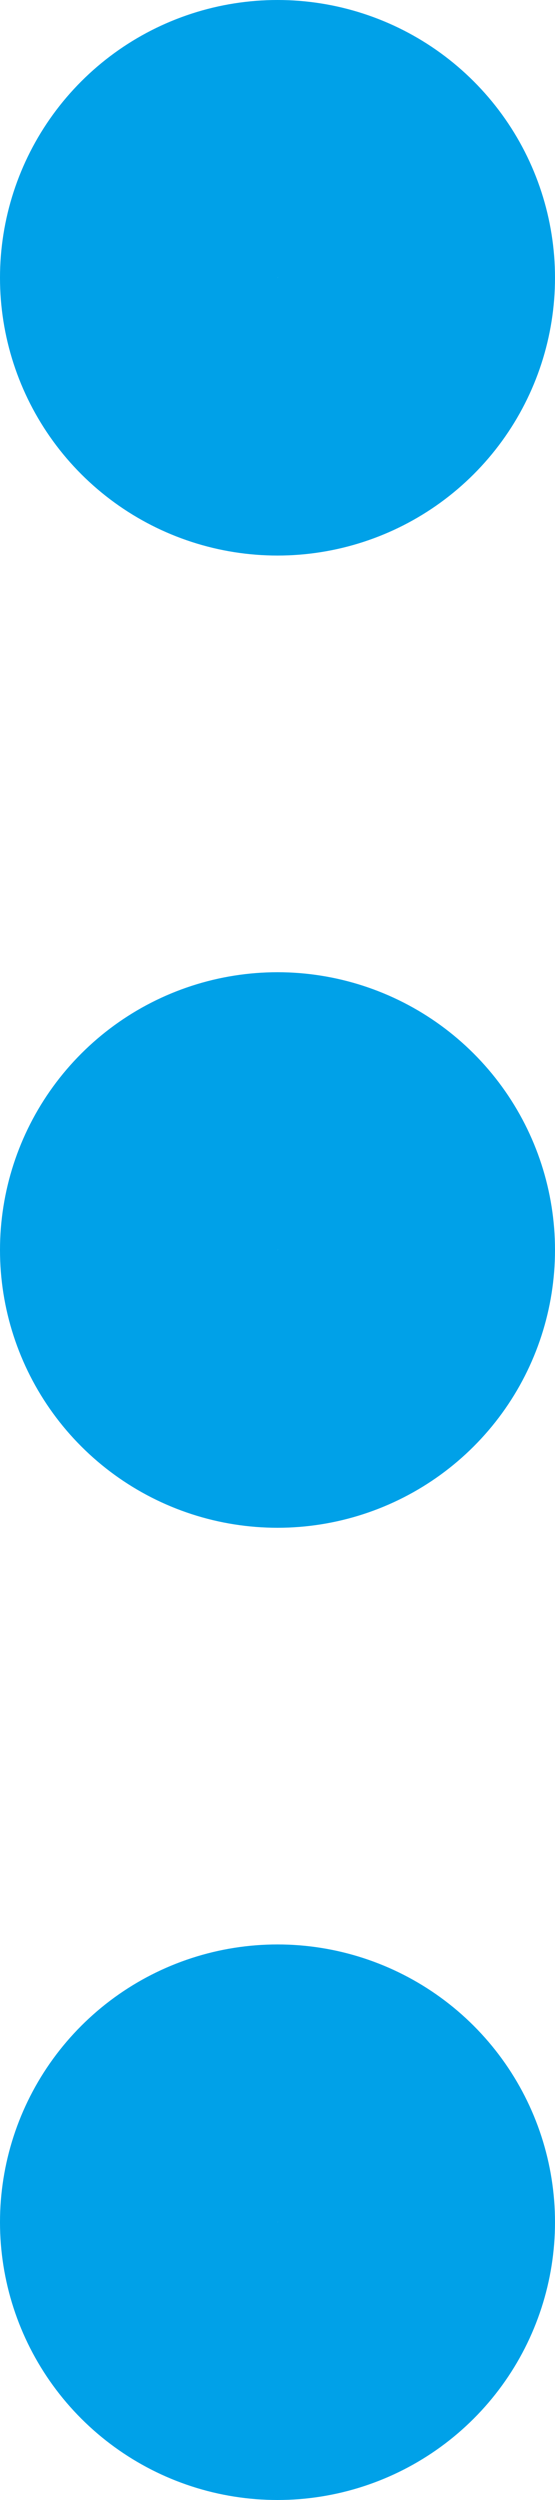 <svg xmlns="http://www.w3.org/2000/svg" width="4" height="18" viewBox="0 0 4 18"><defs><clipPath id="oof8a"><path fill="#fff" d="M4 16a2 2 0 1 1-4 0 2 2 0 0 1 4 0z"/></clipPath><clipPath id="oof8b"><path fill="#fff" d="M4 9a2 2 0 1 1-4 0 2 2 0 0 1 4 0z"/></clipPath><clipPath id="oof8c"><path fill="#fff" d="M4 2a2 2 0 1 1-4 0 2 2 0 0 1 4 0z"/></clipPath></defs><g><g><g opacity="1"/><g opacity="1"><path fill="none" stroke="#00a1e8" stroke-miterlimit="20" stroke-width="4" d="M4 16a2 2 0 1 1-4 0 2 2 0 0 1 4 0z" clip-path="url(&quot;#oof8a&quot;)"/></g><g opacity="1"><path fill="none" stroke="#00a1e8" stroke-miterlimit="20" stroke-width="4" d="M4 9a2 2 0 1 1-4 0 2 2 0 0 1 4 0z" clip-path="url(&quot;#oof8b&quot;)"/></g><g opacity="1"><path fill="none" stroke="#00a1e8" stroke-miterlimit="20" stroke-width="4" d="M4 2a2 2 0 1 1-4 0 2 2 0 0 1 4 0z" clip-path="url(&quot;#oof8c&quot;)"/></g></g></g></svg>
